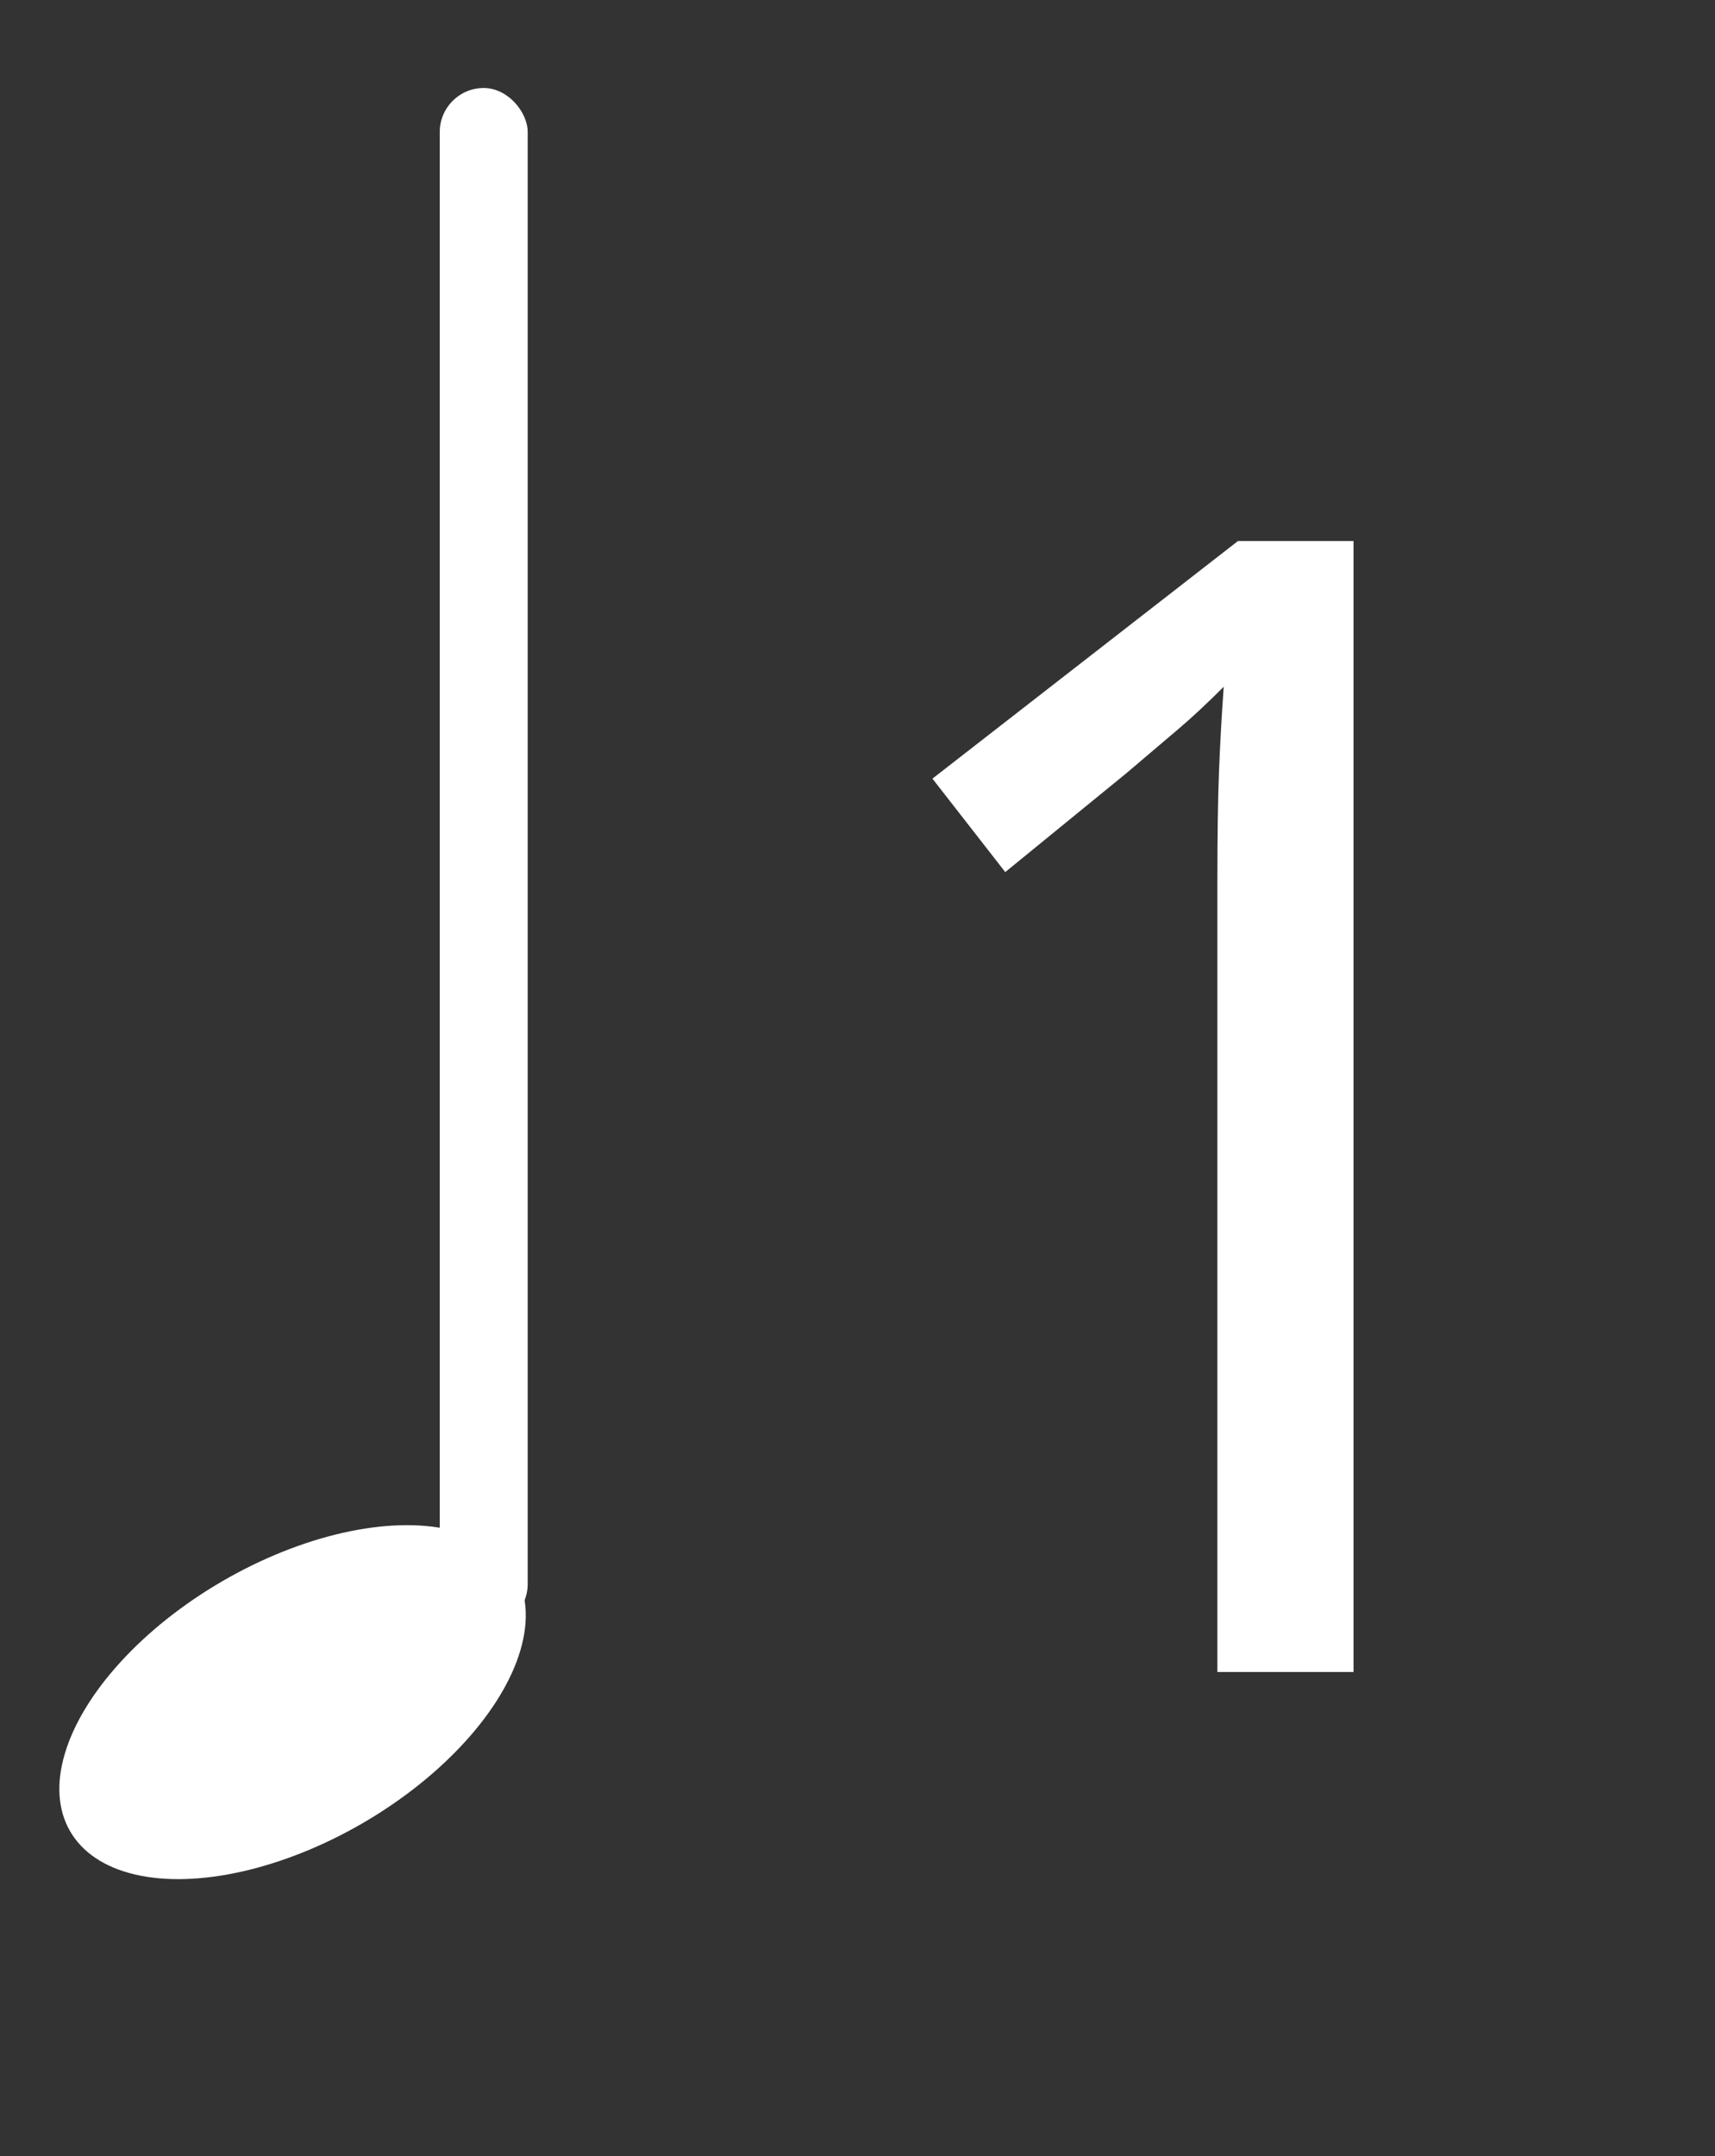 <svg width="39" height="49" viewBox="0 0 39 49" fill="none" xmlns="http://www.w3.org/2000/svg">
<rect x="0" y="0" width="39" height="49" fill="#333333" stroke="none"/>
<path d="M30.78 38H27.684V20.036C27.684 19.004 27.696 18.176 27.72 17.552C27.744 16.928 27.78 16.28 27.828 15.608C27.444 15.992 27.096 16.316 26.784 16.58C26.472 16.844 26.076 17.18 25.596 17.588L22.86 19.82L21.204 17.696L28.152 12.296H30.78V38Z" fill="white"/>
<ellipse cx="6.653" cy="38.685" rx="3.179" ry="5.848" transform="rotate(59.864 6.653 38.685)" fill="white"/>
<rect x="10" y="2" width="2" height="35" rx="1" fill="white"/>
</svg>
